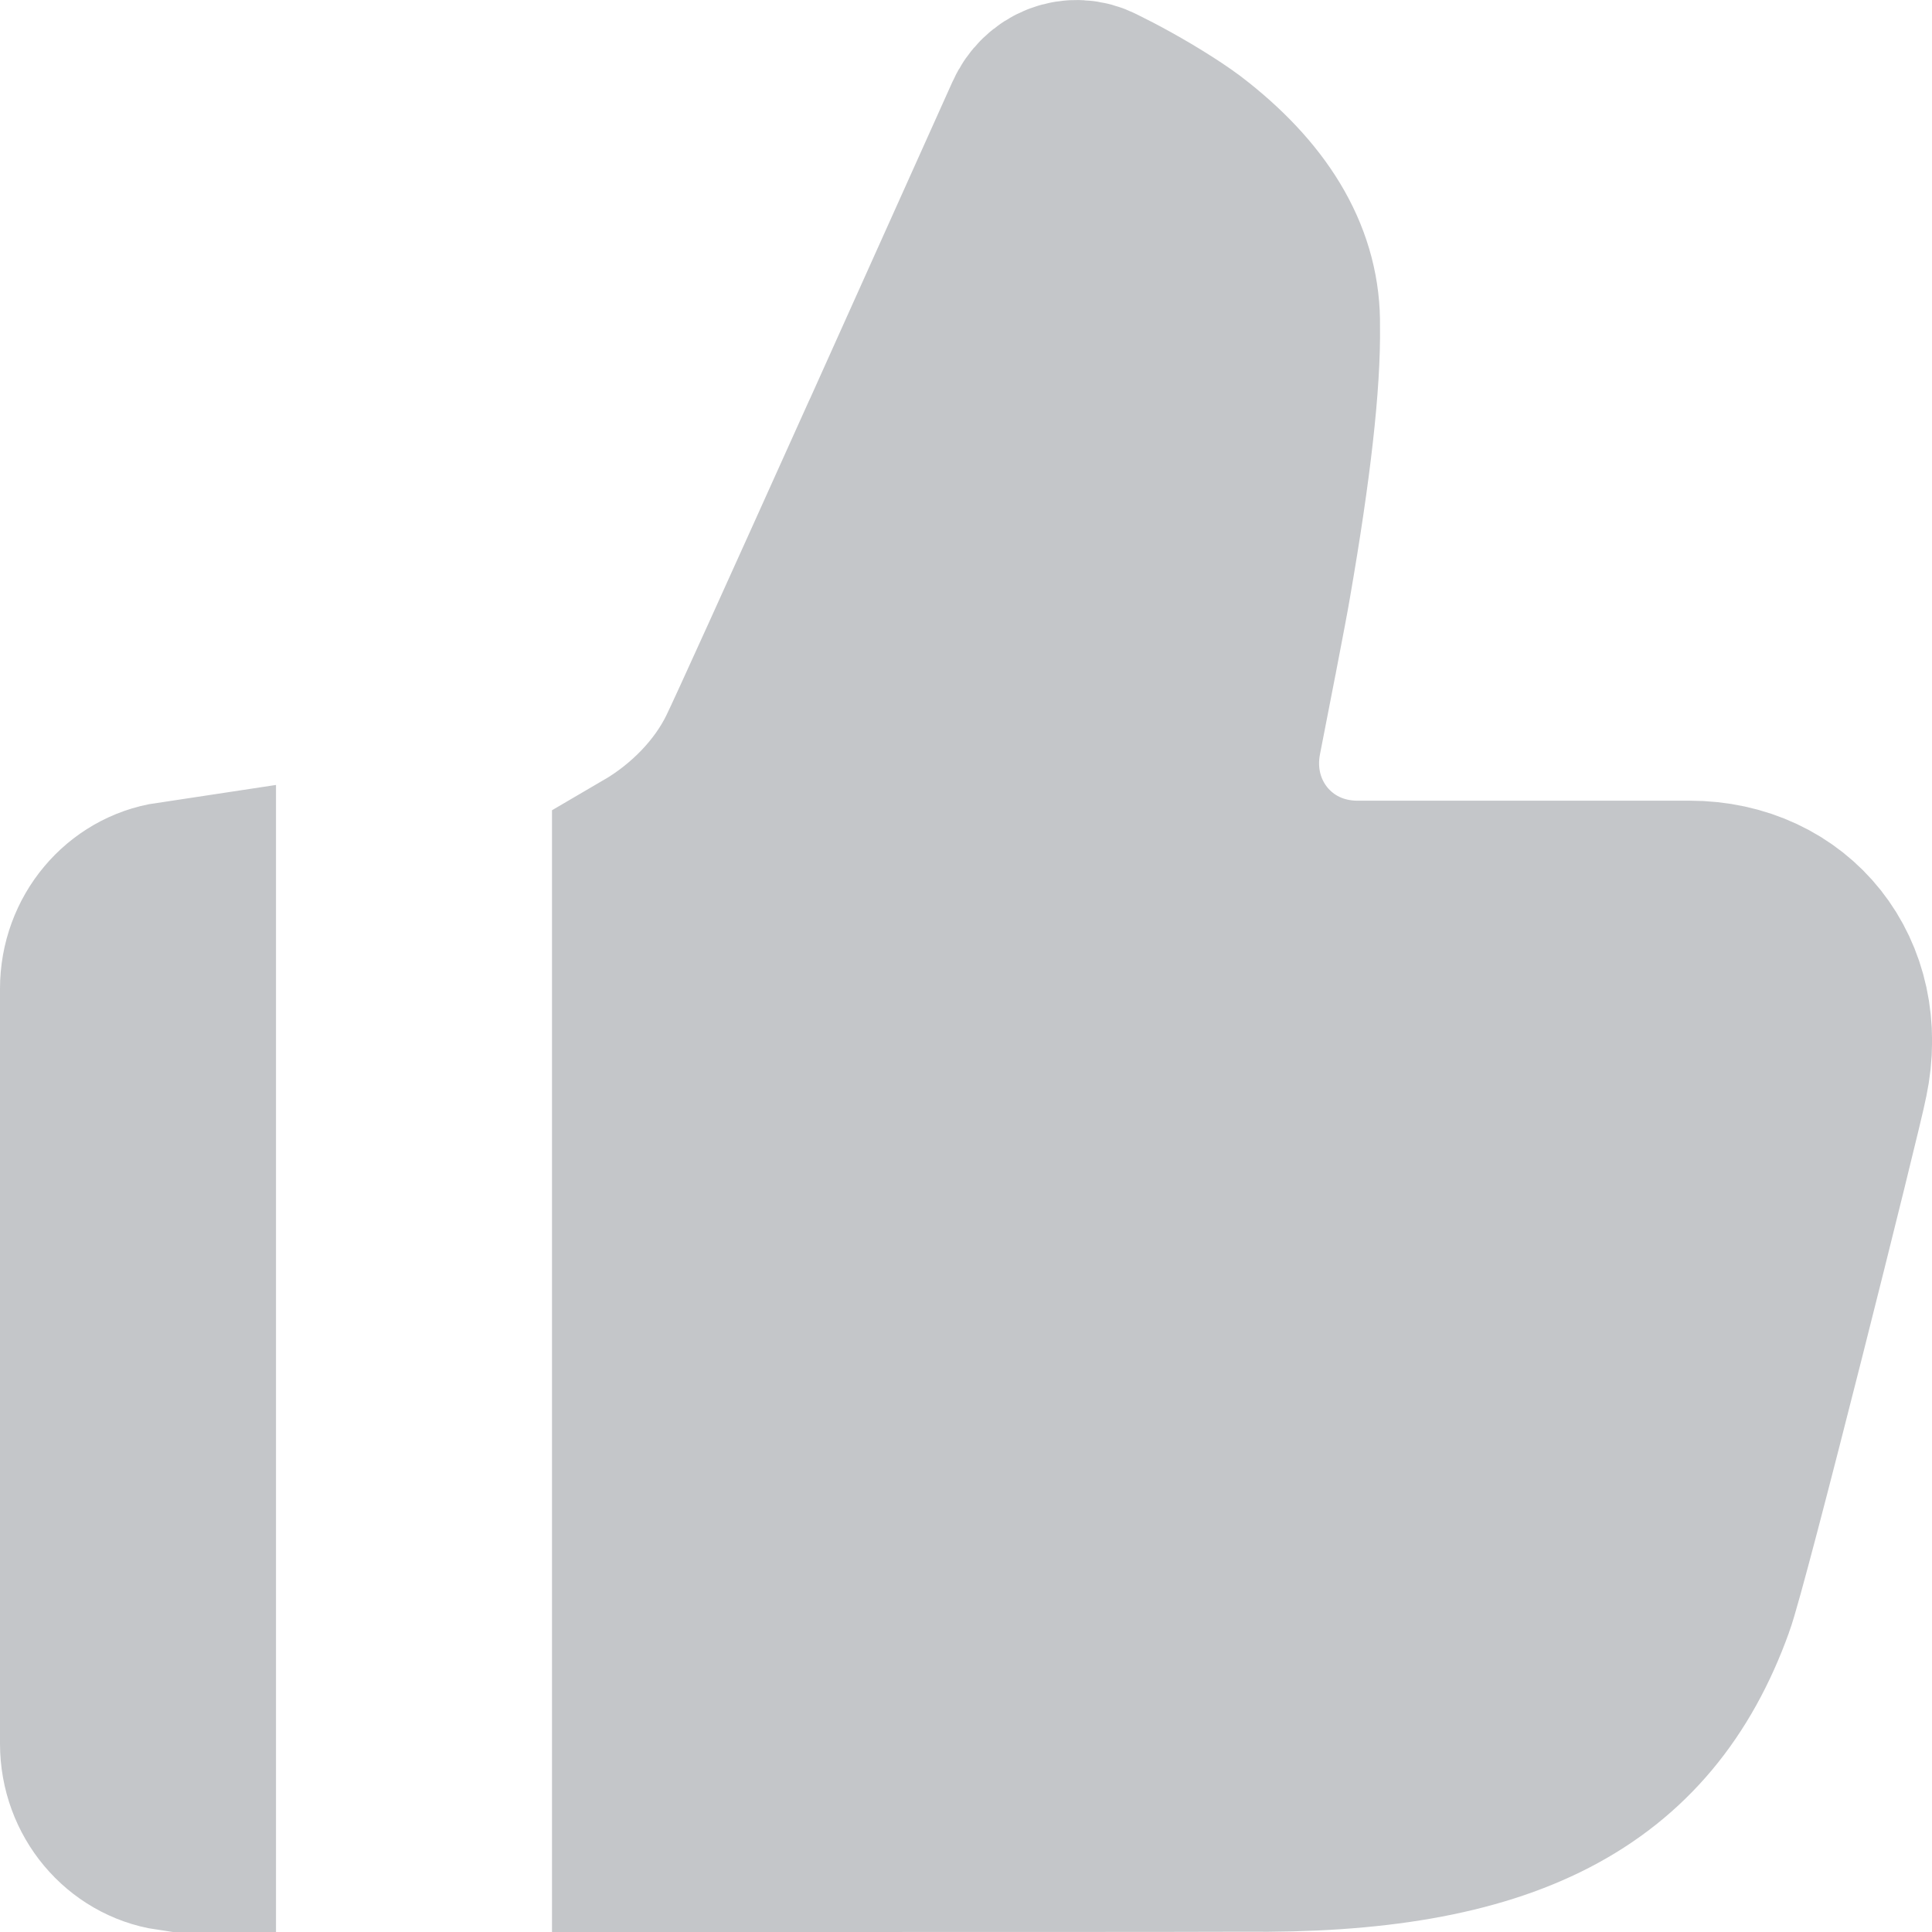 <?xml version="1.0" encoding="UTF-8"?>
<svg width="14px" height="14px" viewBox="0 0 14 14" version="1.1" xmlns="http://www.w3.org/2000/svg" xmlns:xlink="http://www.w3.org/1999/xlink">
    <!-- Generator: Sketch 50 (54983) - http://www.bohemiancoding.com/sketch -->
    <title>Default-Thumb</title>
    <desc>Created with Sketch.</desc>
    <defs></defs>
    <g id="Page-1" stroke="none" stroke-width="1" fill="none" fill-rule="evenodd">
        <g id="Stream-view-redlines" transform="translate(-328, -1693)" fill="#C4C6C9" stroke="#C4C6C9" stroke-width="1.5">
            <g id="Group-15" transform="translate(328, 1693)">
                <path d="M1.25,6.559 C0.97,6.601 0.75,6.854 0.75,7.165 L0.75,12.635 C0.75,12.947 0.97,13.199 1.25,13.242 L1.25,6.559 Z M4.75,6.302 L4.75,13.25 C7.012,13.25 8.578,13.25 9.012,13.248 C10.874,13.269 11.828,12.768 12.257,11.579 C12.354,11.323 13.184,8.007 13.224,7.795 C13.367,7.111 12.921,6.552 12.242,6.552 L9.836,6.552 C9.174,6.552 8.703,5.968 8.829,5.322 C8.857,5.18 8.899,4.965 8.941,4.747 C8.943,4.74 8.943,4.74 8.944,4.732 C8.994,4.473 9.03,4.284 9.043,4.205 C9.188,3.369 9.256,2.764 9.25,2.363 C9.257,1.942 9.039,1.549 8.582,1.185 C8.529,1.142 8.46,1.094 8.38,1.043 C8.208,0.933 8.03,0.837 7.903,0.775 C7.787,0.715 7.646,0.766 7.586,0.9 C7.521,1.044 7.521,1.044 7.262,1.621 C7.019,2.161 6.776,2.702 6.549,3.207 C6.546,3.213 6.546,3.213 6.543,3.219 C5.946,4.545 5.575,5.365 5.502,5.514 C5.346,5.833 5.072,6.114 4.75,6.302 Z" id="Default-Thumb"></path>
            </g>
        </g>
    </g>
</svg>